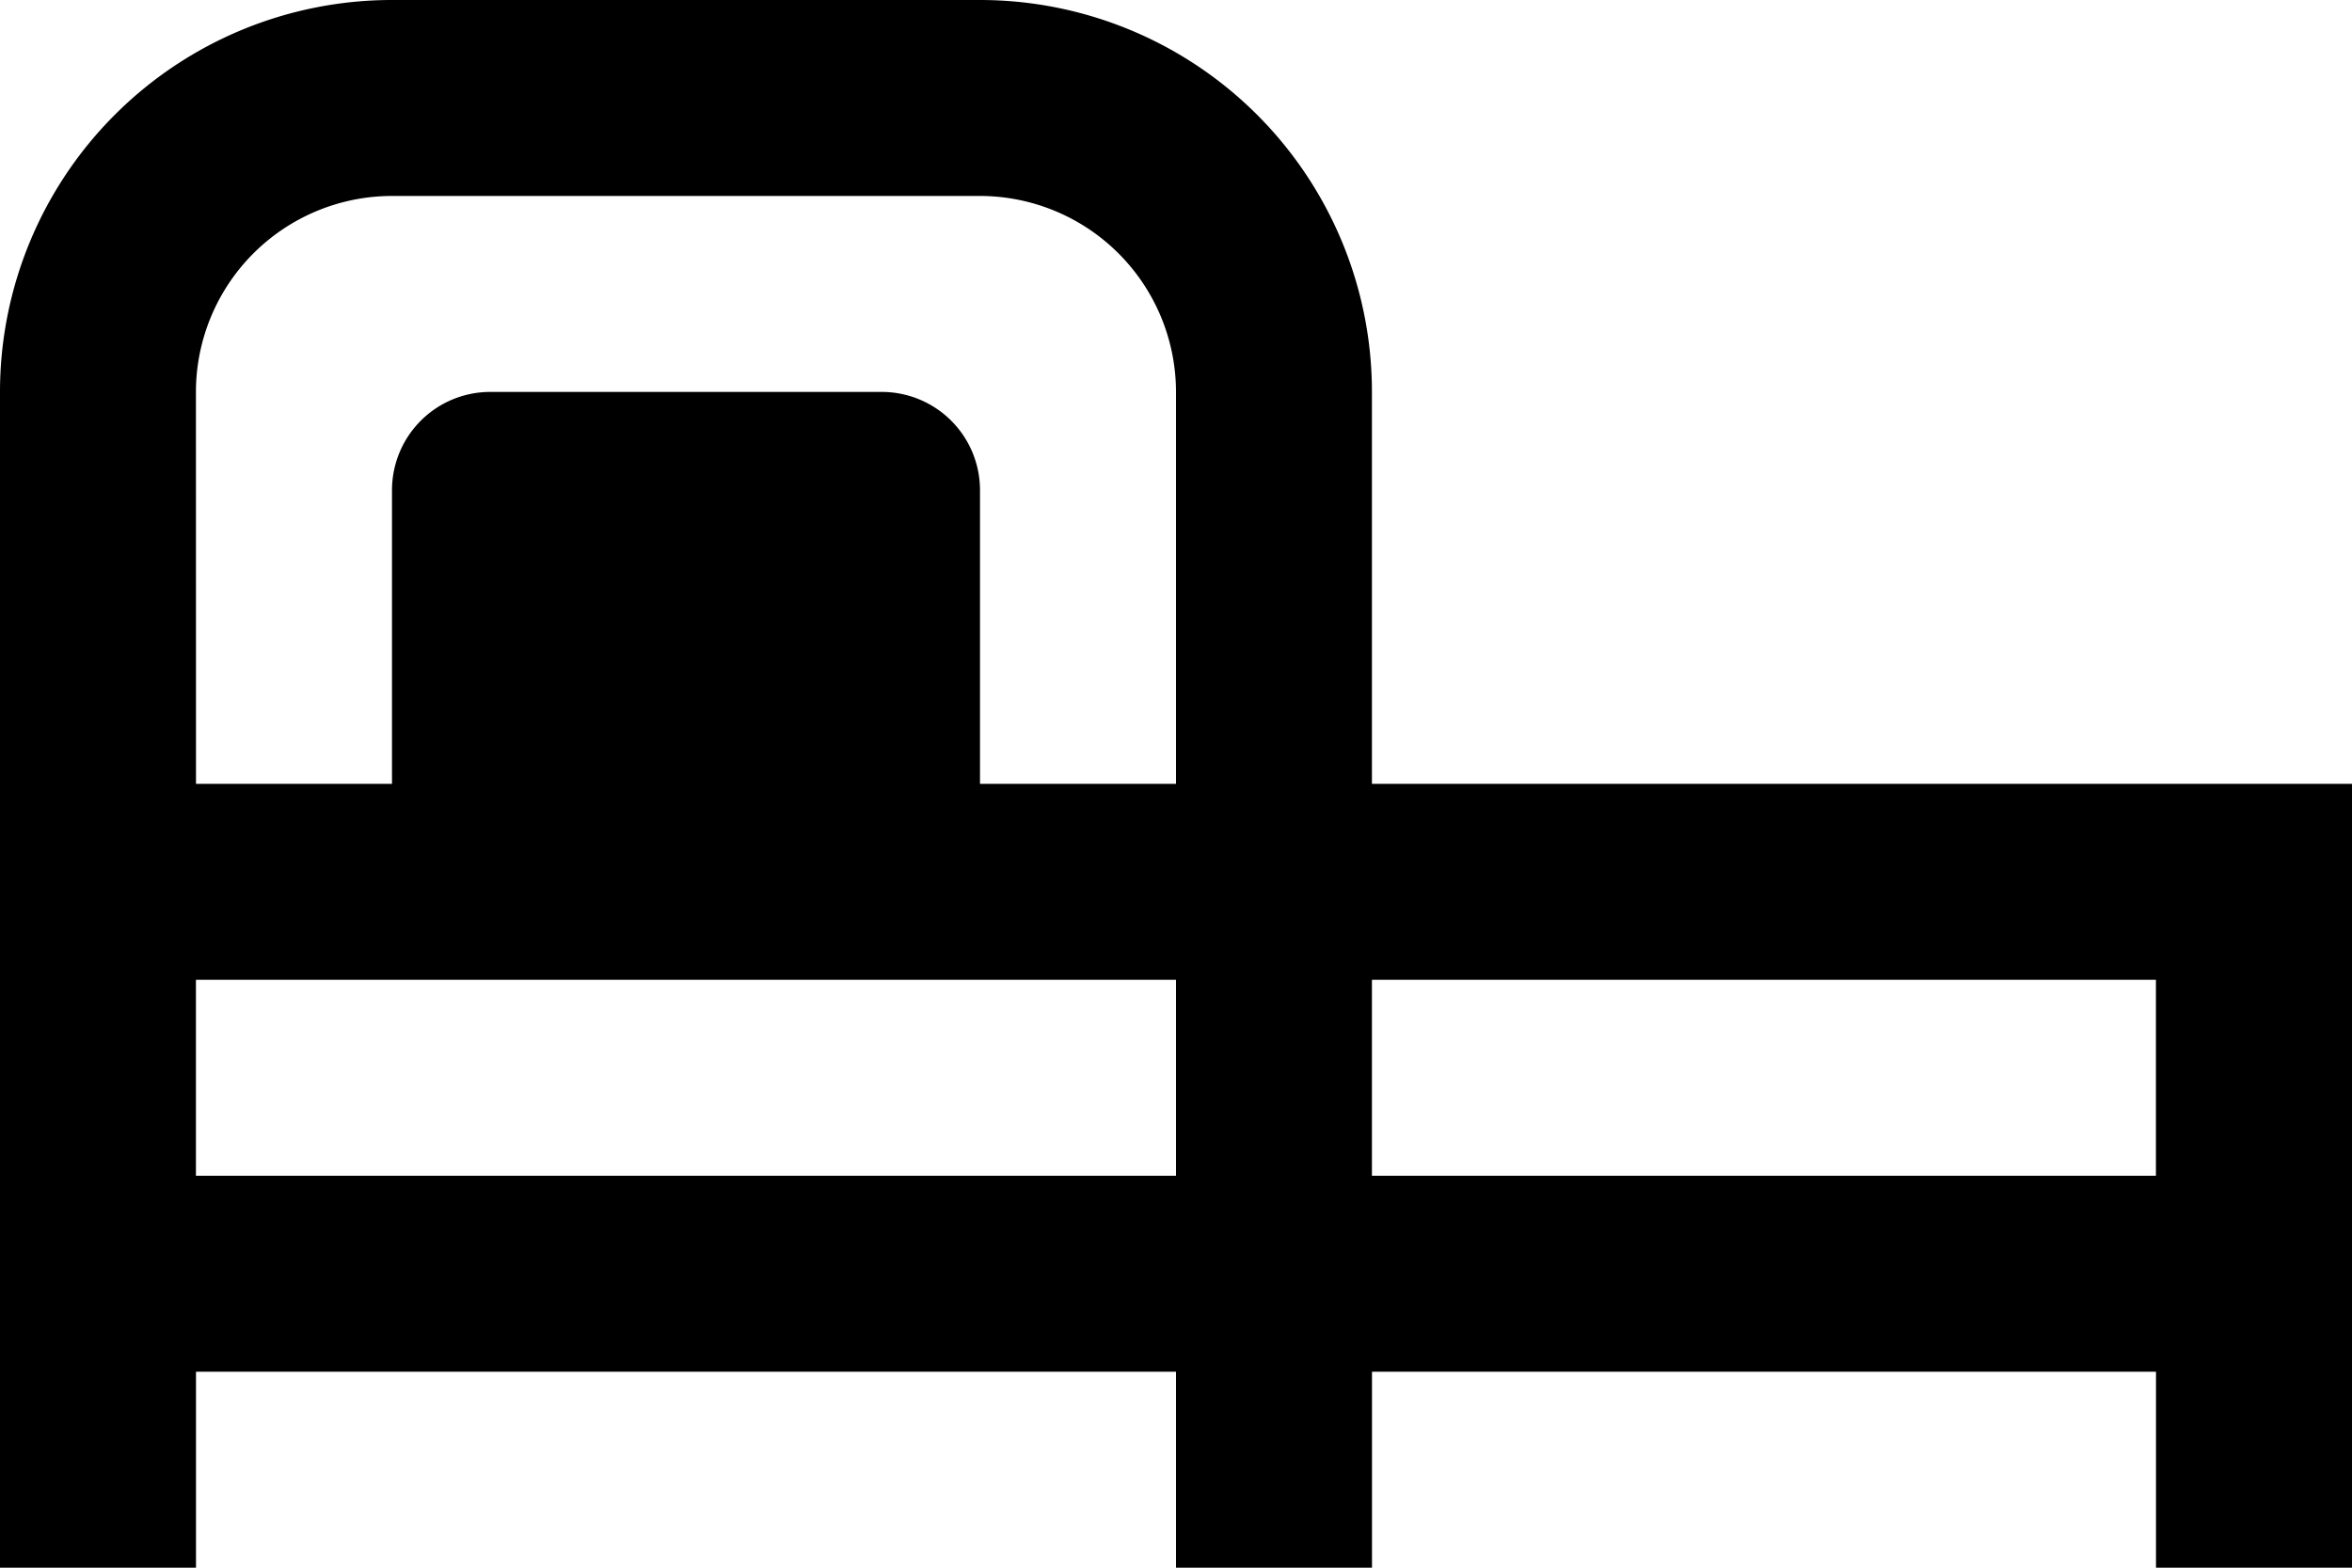 <svg xmlns="http://www.w3.org/2000/svg" xmlns:xlink="http://www.w3.org/1999/xlink" width="33" height="22" viewBox="0 0 33 22"><defs><style>.a{fill: inherit;}</style><linearGradient id="a" x1="0.5" x2="0.5" y2="1" gradientUnits="objectBoundingBox"><stop offset="0" stop-color="#ee6946"/><stop offset="1" stop-color="#ed7d40"/></linearGradient></defs><path class="a" d="M29.249,34.334v-5.5a5.5,5.5,0,0,0-5.5-5.5H15.5a5.5,5.5,0,0,0-5.5,5.5v16.5h2.75v-2.75H26.5v2.75h2.75v-2.75h11v2.75H43v-11Zm-16.5-5.5a2.753,2.753,0,0,1,2.75-2.75H23.75a2.753,2.753,0,0,1,2.75,2.75v5.5H23.75V30.209a1.379,1.379,0,0,0-1.375-1.375h-5.5A1.379,1.379,0,0,0,15.5,30.209v4.125H12.75Zm0,11v-2.75H26.5v2.75Zm27.5,0h-11v-2.75h11Z" transform="translate(-10 -23.334)"/></svg>